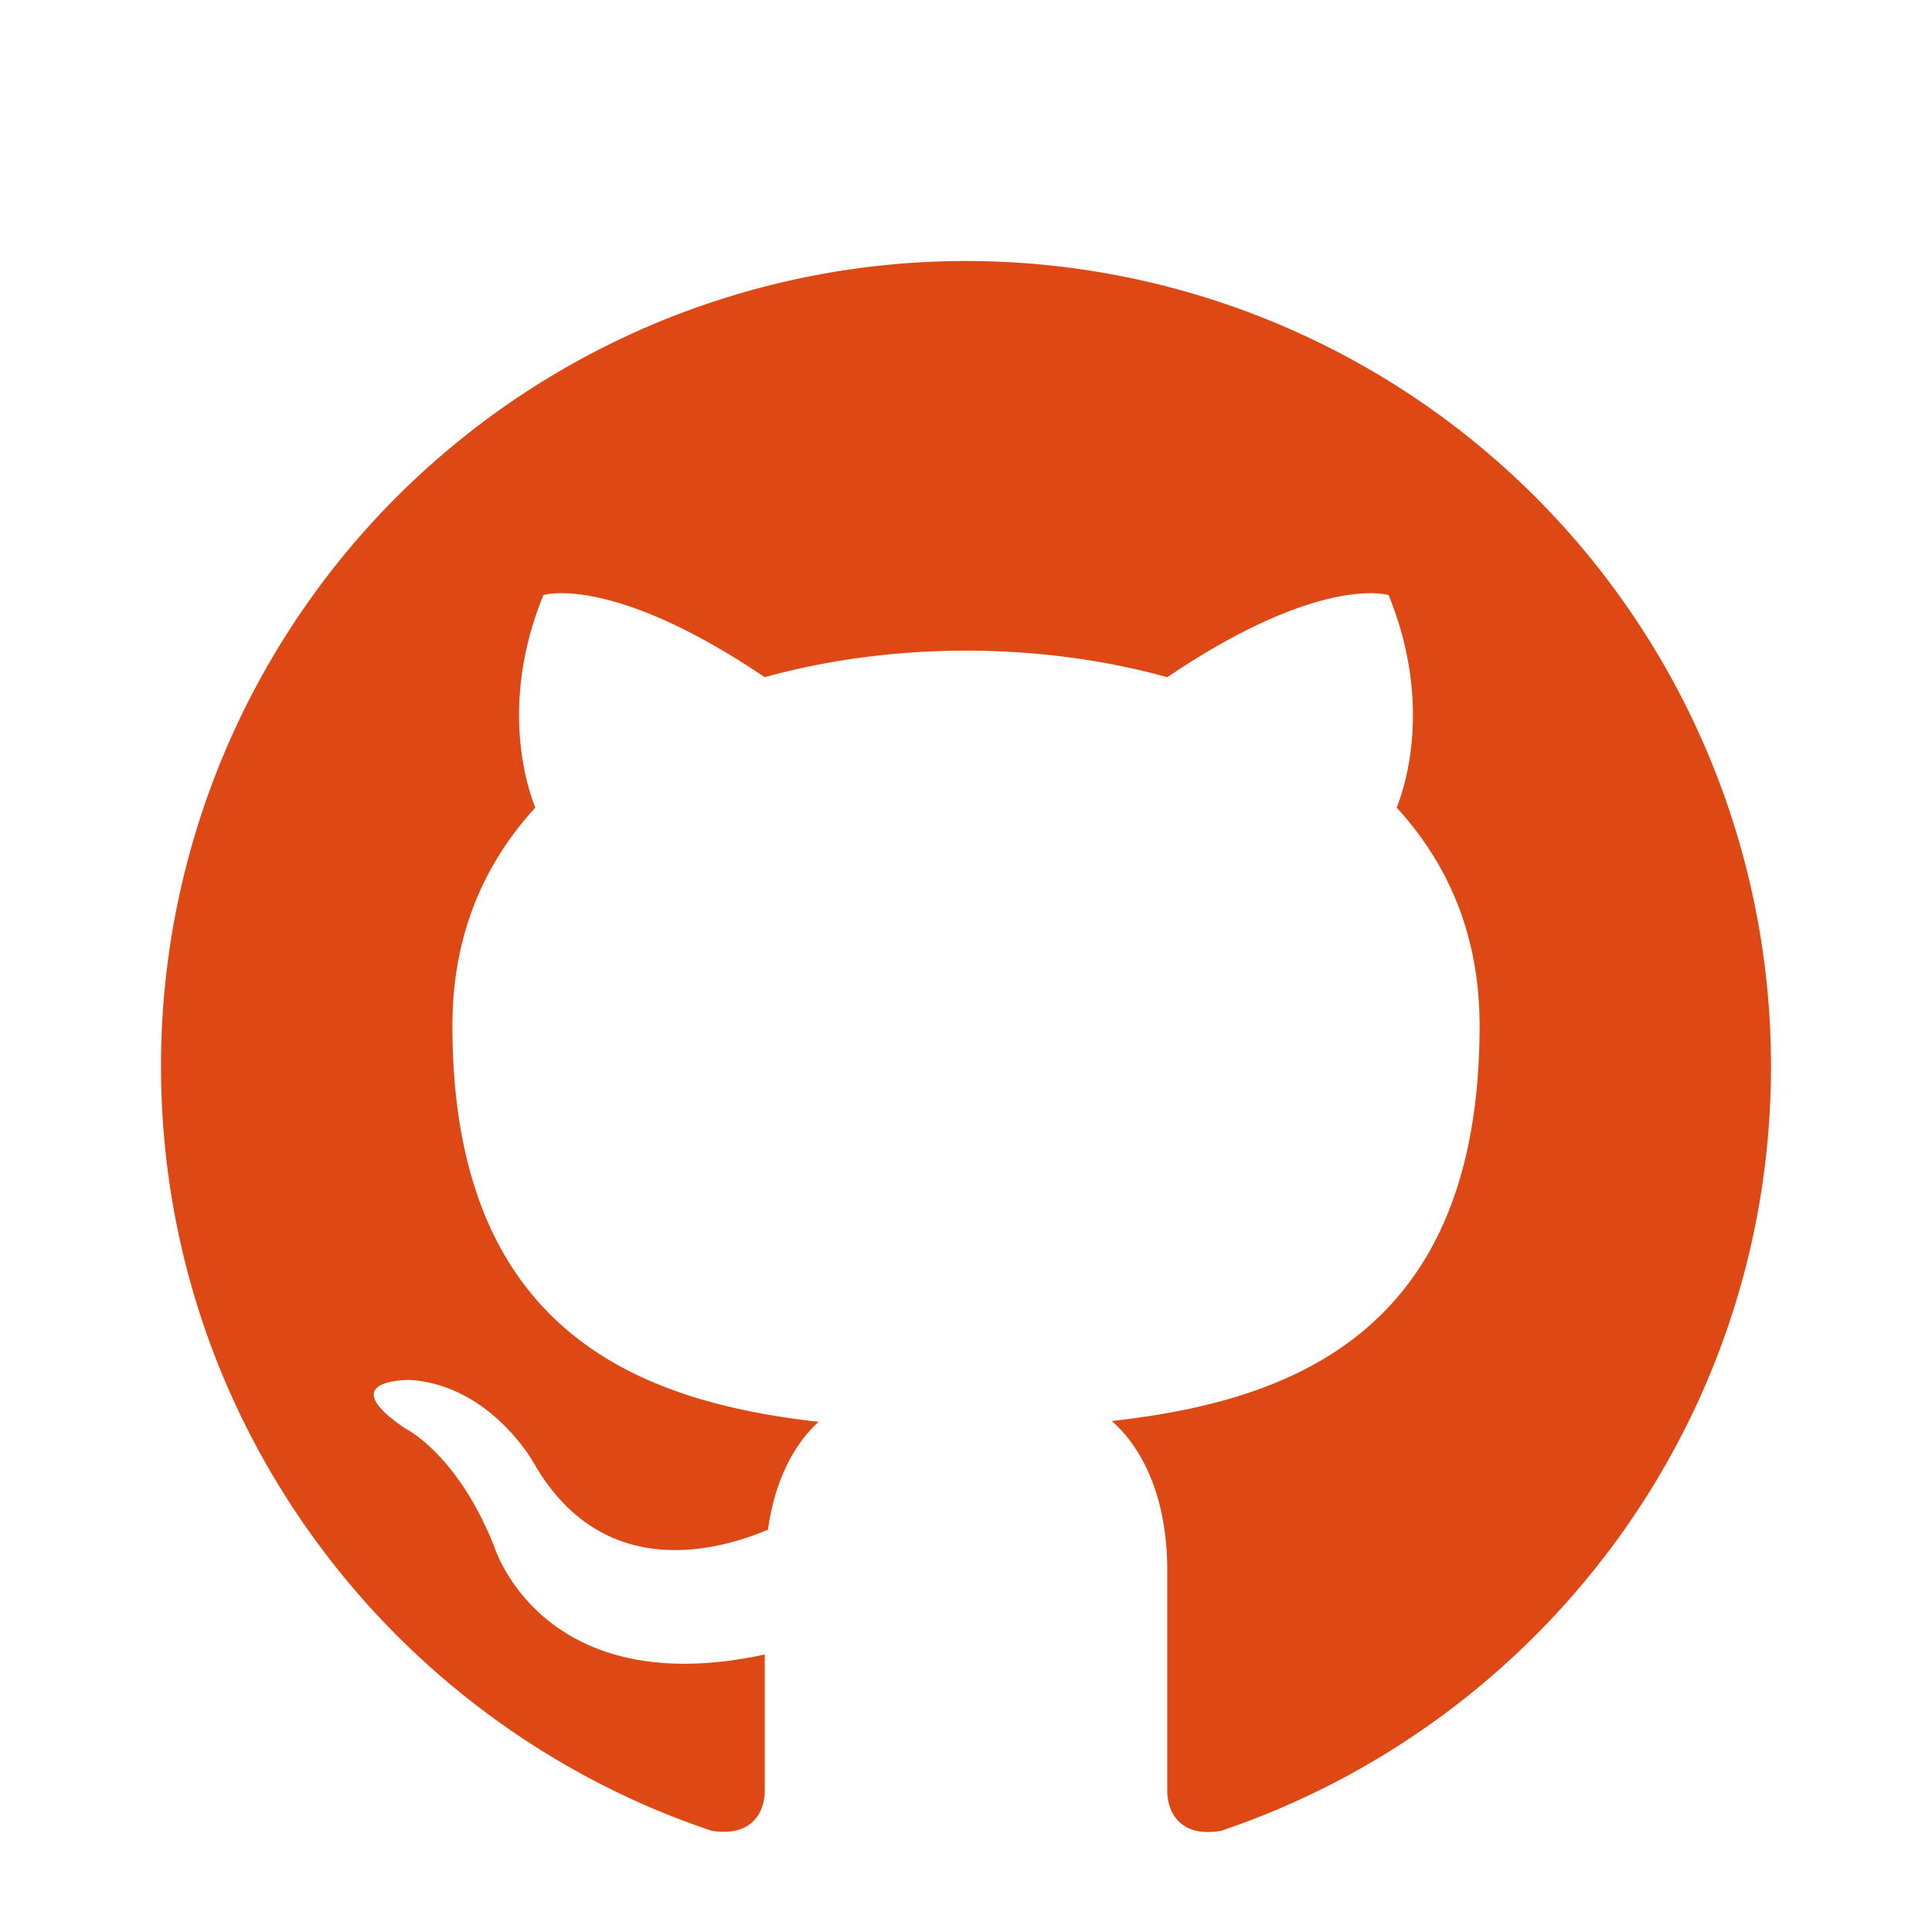 <?xml version="1.0" encoding="UTF-8" standalone="no"?>
<svg
   xmlns:dc="http://purl.org/dc/elements/1.1/"
   xmlns:cc="http://creativecommons.org/ns#"
   xmlns:rdf="http://www.w3.org/1999/02/22-rdf-syntax-ns#"
   xmlns:svg="http://www.w3.org/2000/svg"
   xmlns="http://www.w3.org/2000/svg"
   xmlns:sodipodi="http://sodipodi.sourceforge.net/DTD/sodipodi-0.dtd"
   xmlns:inkscape="http://www.inkscape.org/namespaces/inkscape"
   version="1.1"
   width="48"
   height="48"
   viewBox="0 0 48 48"
   id="svg2"
   inkscape:version="0.91 r13725"
   sodipodi:docname="github-circle.svg"
   inkscape:export-filename="/home/alex/Pictures/icons/wikipage/github-circle.png"
   inkscape:export-xdpi="360"
   inkscape:export-ydpi="360">
  <defs
     id="defs8">
    <filter
       style="color-interpolation-filters:sRGB;"
       inkscape:label="Drop Shadow"
       id="filter4144">
      <feFlood
         flood-opacity="0.247"
         flood-color="rgb(0,0,0)"
         result="flood"
         id="feFlood4146" />
      <feComposite
         in="flood"
         in2="SourceGraphic"
         operator="in"
         result="composite1"
         id="feComposite4148" />
      <feGaussianBlur
         in="composite1"
         stdDeviation="2"
         result="blur"
         id="feGaussianBlur4150" />
      <feOffset
         dx="0"
         dy="0"
         result="offset"
         id="feOffset4152" />
      <feComposite
         in="SourceGraphic"
         in2="offset"
         operator="over"
         result="fbSourceGraphic"
         id="feComposite4154" />
      <feColorMatrix
         result="fbSourceGraphicAlpha"
         in="fbSourceGraphic"
         values="0 0 0 -1 0 0 0 0 -1 0 0 0 0 -1 0 0 0 0 1 0"
         id="feColorMatrix4156" />
      <feFlood
         id="feFlood4158"
         flood-opacity="0.247"
         flood-color="rgb(0,0,0)"
         result="flood"
         in="fbSourceGraphic" />
      <feComposite
         id="feComposite4160"
         in2="fbSourceGraphic"
         in="flood"
         operator="in"
         result="composite1" />
      <feGaussianBlur
         id="feGaussianBlur4162"
         in="composite1"
         stdDeviation="2"
         result="blur" />
      <feOffset
         id="feOffset4164"
         dx="0"
         dy="2"
         result="offset" />
      <feComposite
         id="feComposite4166"
         in2="offset"
         in="fbSourceGraphic"
         operator="over"
         result="composite2" />
    </filter>
  </defs>
  <sodipodi:namedview
     pagecolor="#ffffff"
     bordercolor="#666666"
     borderopacity="1"
     objecttolerance="10"
     gridtolerance="10"
     guidetolerance="10"
     inkscape:pageopacity="0"
     inkscape:pageshadow="2"
     inkscape:window-width="1600"
     inkscape:window-height="842"
     id="namedview6"
     showgrid="true"
     inkscape:showpageshadow="false"
     showguides="true"
     inkscape:guide-bbox="true"
     inkscape:snap-center="true"
     inkscape:zoom="9.8333333"
     inkscape:cx="29.407077"
     inkscape:cy="18.11973"
     inkscape:window-x="0"
     inkscape:window-y="27"
     inkscape:window-maximized="1"
     inkscape:current-layer="svg2">
    <inkscape:grid
       type="xygrid"
       id="grid4138"
       empspacing="4" />
    <sodipodi:guide
       position="24,24"
       orientation="0,1"
       id="guide4140" />
    <sodipodi:guide
       position="24,24"
       orientation="1,0"
       id="guide4142" />
  </sodipodi:namedview>
  <path
     d="M 24,4.485 A 20,20 0 0 0 4,24.485 c 0,8.84 5.74,16.34 13.68,19 1,0.16 1.32,-0.46 1.32,-1 0,-0.46 0,-1.72 0,-3.38 -5.54,1.2 -6.72,-2.68 -6.72,-2.68 -0.92,-2.32 -2.22,-2.94 -2.22,-2.94 -1.82,-1.24 0.14,-1.2 0.14,-1.2 2,0.14 3.06,2.06 3.06,2.06 1.74,3.04 4.68,2.14 5.82,1.66 0.18,-1.3 0.7,-2.18 1.26,-2.68 -4.44,-0.5 -9.1,-2.22 -9.1,-9.84 0,-2.22 0.76,-4 2.06,-5.42 -0.2,-0.5 -0.9,-2.58 0.2,-5.28 0,0 1.68,-0.54 5.5,2.04 1.58,-0.44 3.3,-0.66 5,-0.66 1.7,0 3.42,0.22 5,0.66 3.82,-2.58 5.5,-2.04 5.5,-2.04 1.1,2.7 0.4,4.78 0.2,5.28 1.3,1.42 2.06,3.2 2.06,5.42 0,7.64 -4.68,9.32 -9.14,9.82 0.72,0.62 1.38,1.84 1.38,3.7 0,2.68 0,4.84 0,5.48 0,0.54 0.32,1.18 1.34,1 7.94,-2.68 13.66,-10.16 13.66,-19 A 20,20 0 0 0 24,4.485 Z"
     id="path4"
     inkscape:connector-curvature="0"
     style="fill:#dd4814;fill-opacity:1;filter:url(#filter4144)" />
</svg>
